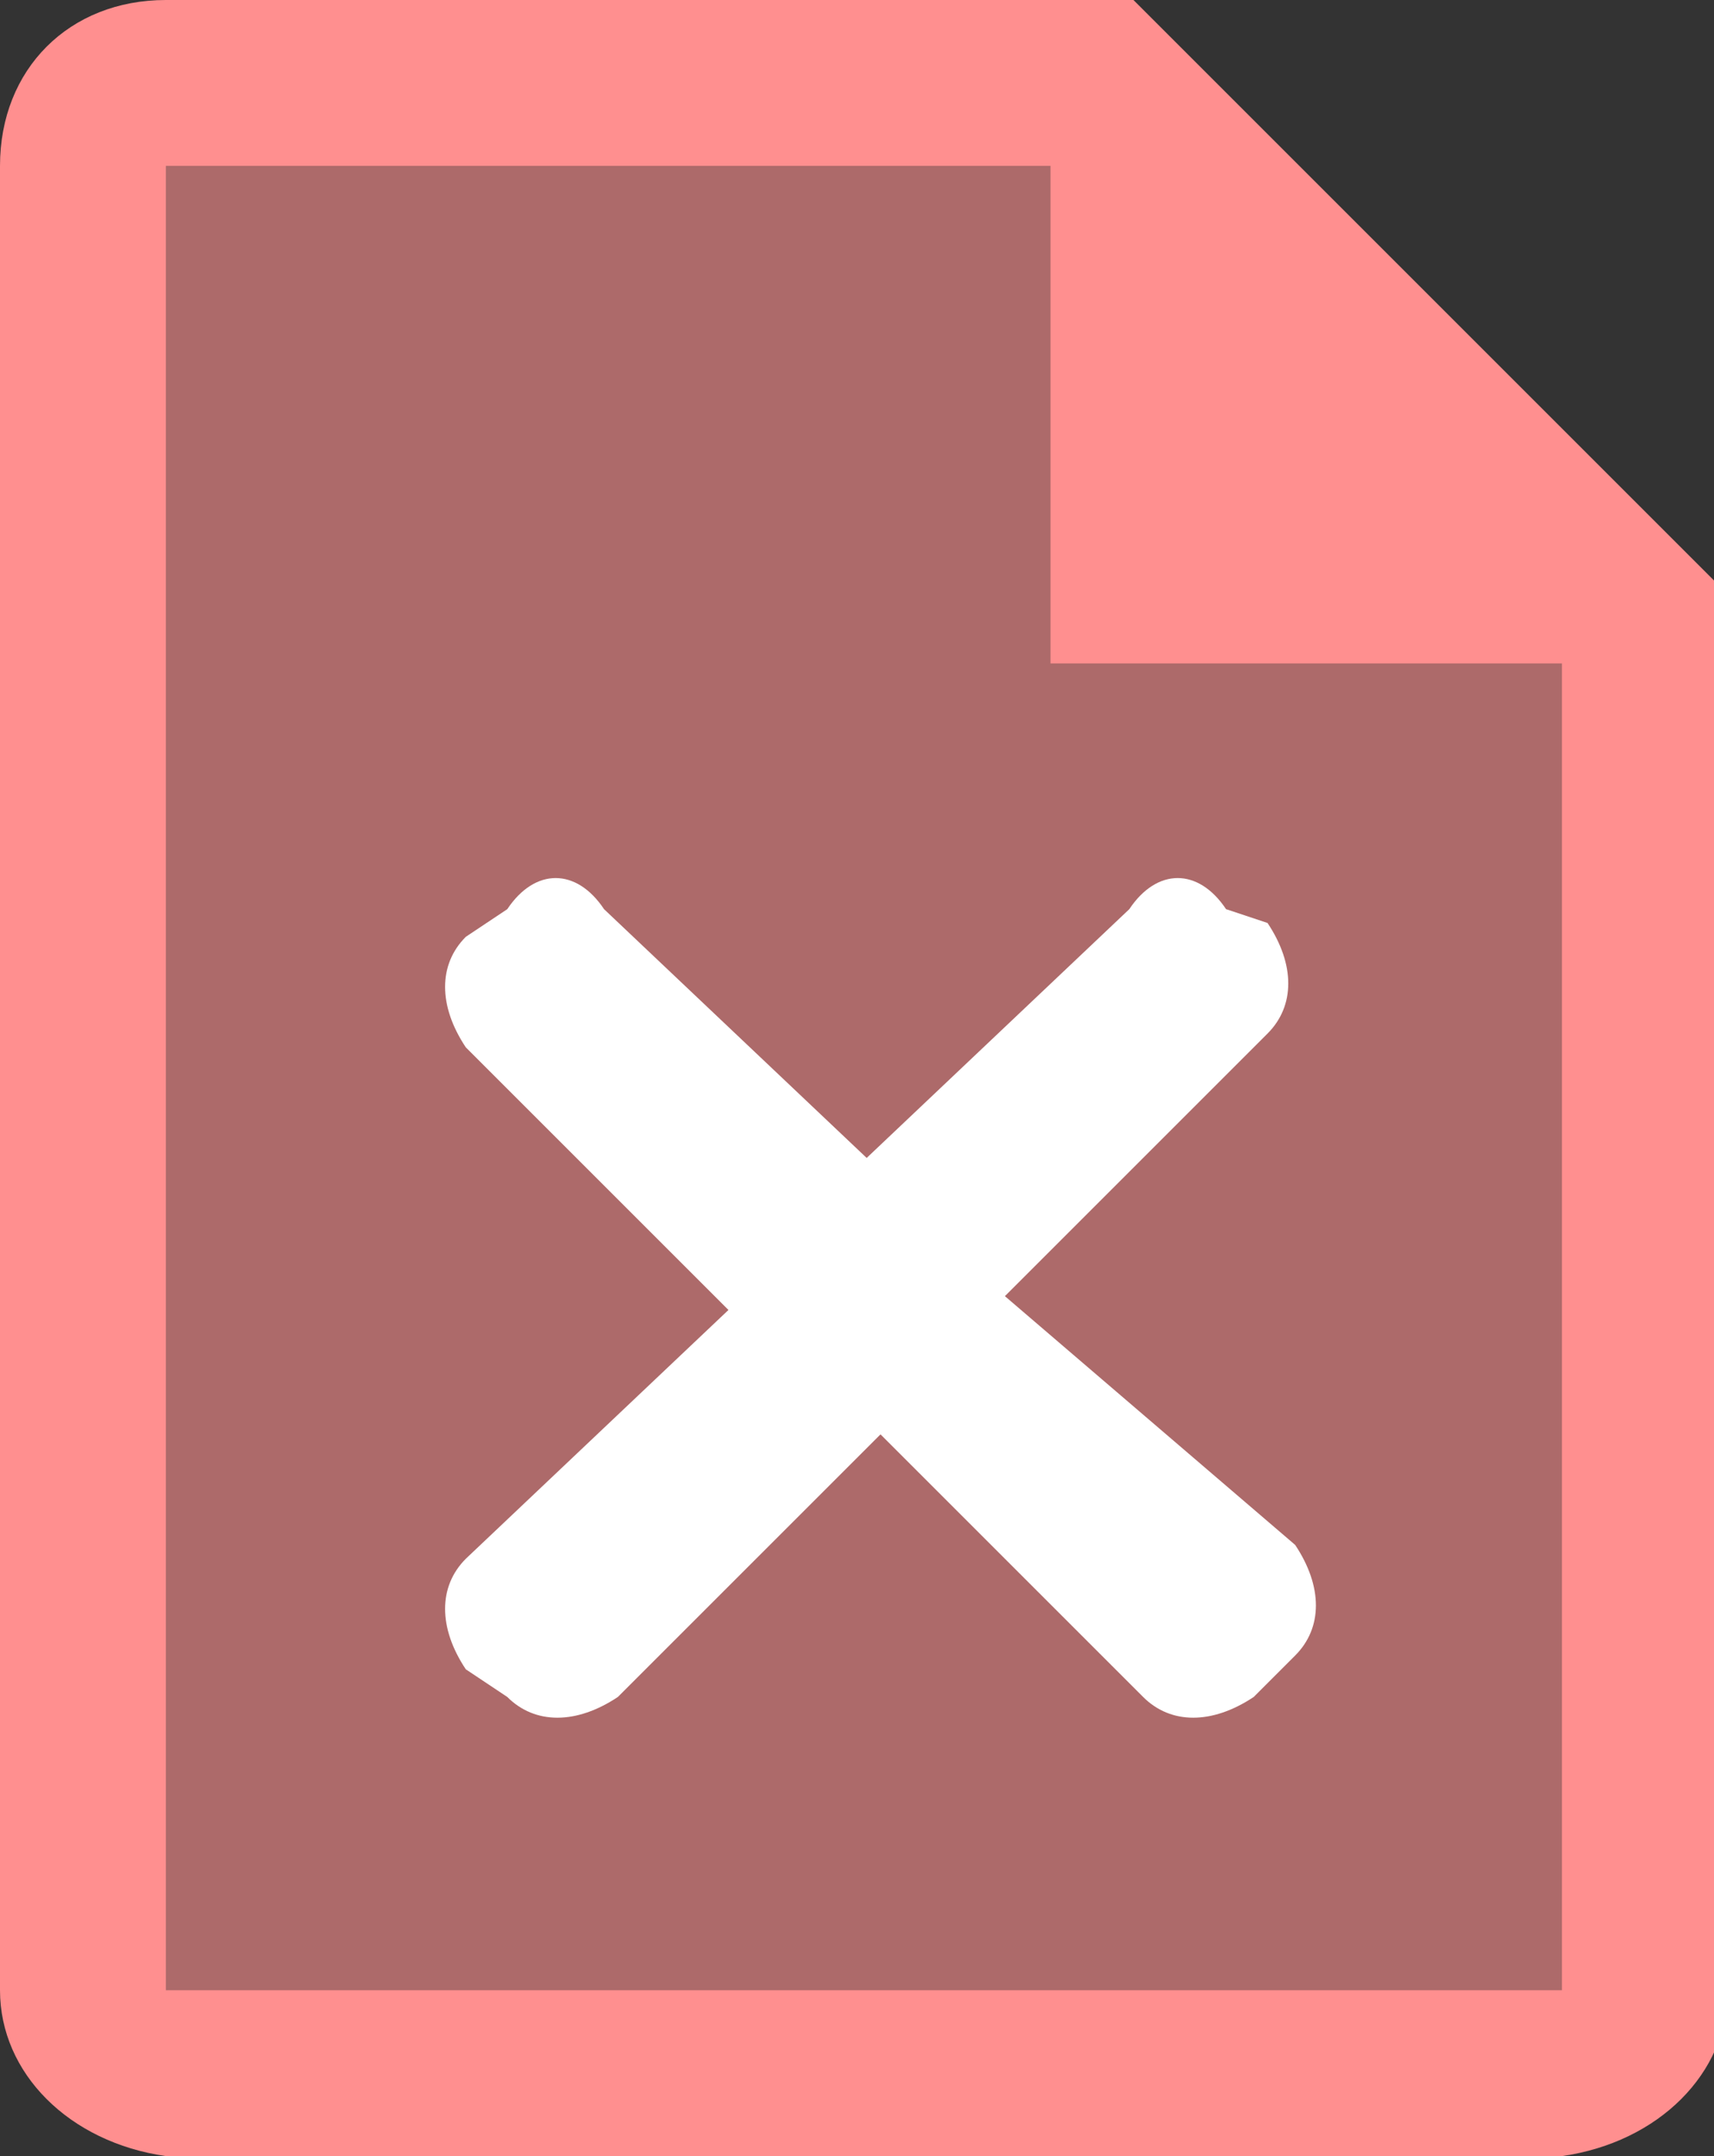 <?xml version="1.0" encoding="utf-8"?>
<!-- Generator: Adobe Illustrator 27.2.0, SVG Export Plug-In . SVG Version: 6.00 Build 0)  -->
<svg version="1.1" id="Layer_1" xmlns="http://www.w3.org/2000/svg" xmlns:xlink="http://www.w3.org/1999/xlink" x="0px" y="0px"
	 viewBox="0 0 12.4 15.6" style="enable-background:new 0 0 12.4 15.6;" xml:space="preserve">
<rect x="0" y="0" width="12.4" height="15.6" fill="#333333" stroke="none"/>
<style type="text/css">
	.st0{opacity:0.6;fill:#FF8F8F;enable-background:new    ;}
	.st1{fill:#FF8F8F;}
	.st2{fill:none;}
	.st3{fill:#FFFFFF;}
</style>
<g>
	<path id="Path_253813" class="st0" d="M0.8,0.6H8l4,3.8l-0.2,10.1l-2.2,0.6l-9.1-0.2L0.8,0.6z"/>
	<g id="Group_34681">
		<path id="task_FILL0_wght400_GRAD0_opsz48" class="st1" d="M1.2,15.6C0.5,15.5,0,15,0,14.4V1.2C0,0.5,0.5,0,1.2,0h7l4.3,4.3v10.1
			c0,0.6-0.5,1.1-1.2,1.2H1.2z M7.6,4.8V1.2H1.2v13.2h10.1V4.8H7.6z M1.2,1.2L1.2,1.2z"/>
	</g>
	<g id="Group_34682" transform="translate(2.67 6.778)">
		<rect id="Rectangle_1895" x="0" y="-1" class="st2" width="7.3" height="7.3"/>
		<path id="close" class="st3" d="M4.6,2.6l1.9-1.9c0.2-0.2,0.2-0.5,0-0.8L6.2-0.2C6-0.5,5.7-0.5,5.5-0.2L3.6,1.6L1.7-0.2
			C1.5-0.5,1.2-0.5,1-0.2L0.7,0c-0.2,0.2-0.2,0.5,0,0.8l1.9,1.9L0.7,4.5c-0.2,0.2-0.2,0.5,0,0.8L1,5.5c0.2,0.2,0.5,0.2,0.8,0
			l1.9-1.9l1.9,1.9c0.2,0.2,0.5,0.2,0.8,0l0.3-0.3c0.2-0.2,0.2-0.5,0-0.8L4.6,2.6z"/>
	</g>
</g>
<g>
</g>
<g>
</g>
<g>
</g>
<g>
</g>
<g>
</g>
<g>
</g>
<g>
</g>
<g>
</g>
<g>
</g>
<g>
</g>
<g>
</g>
<g>
</g>
<g>
</g>
<g>
</g>
<g>
</g>
</svg>
